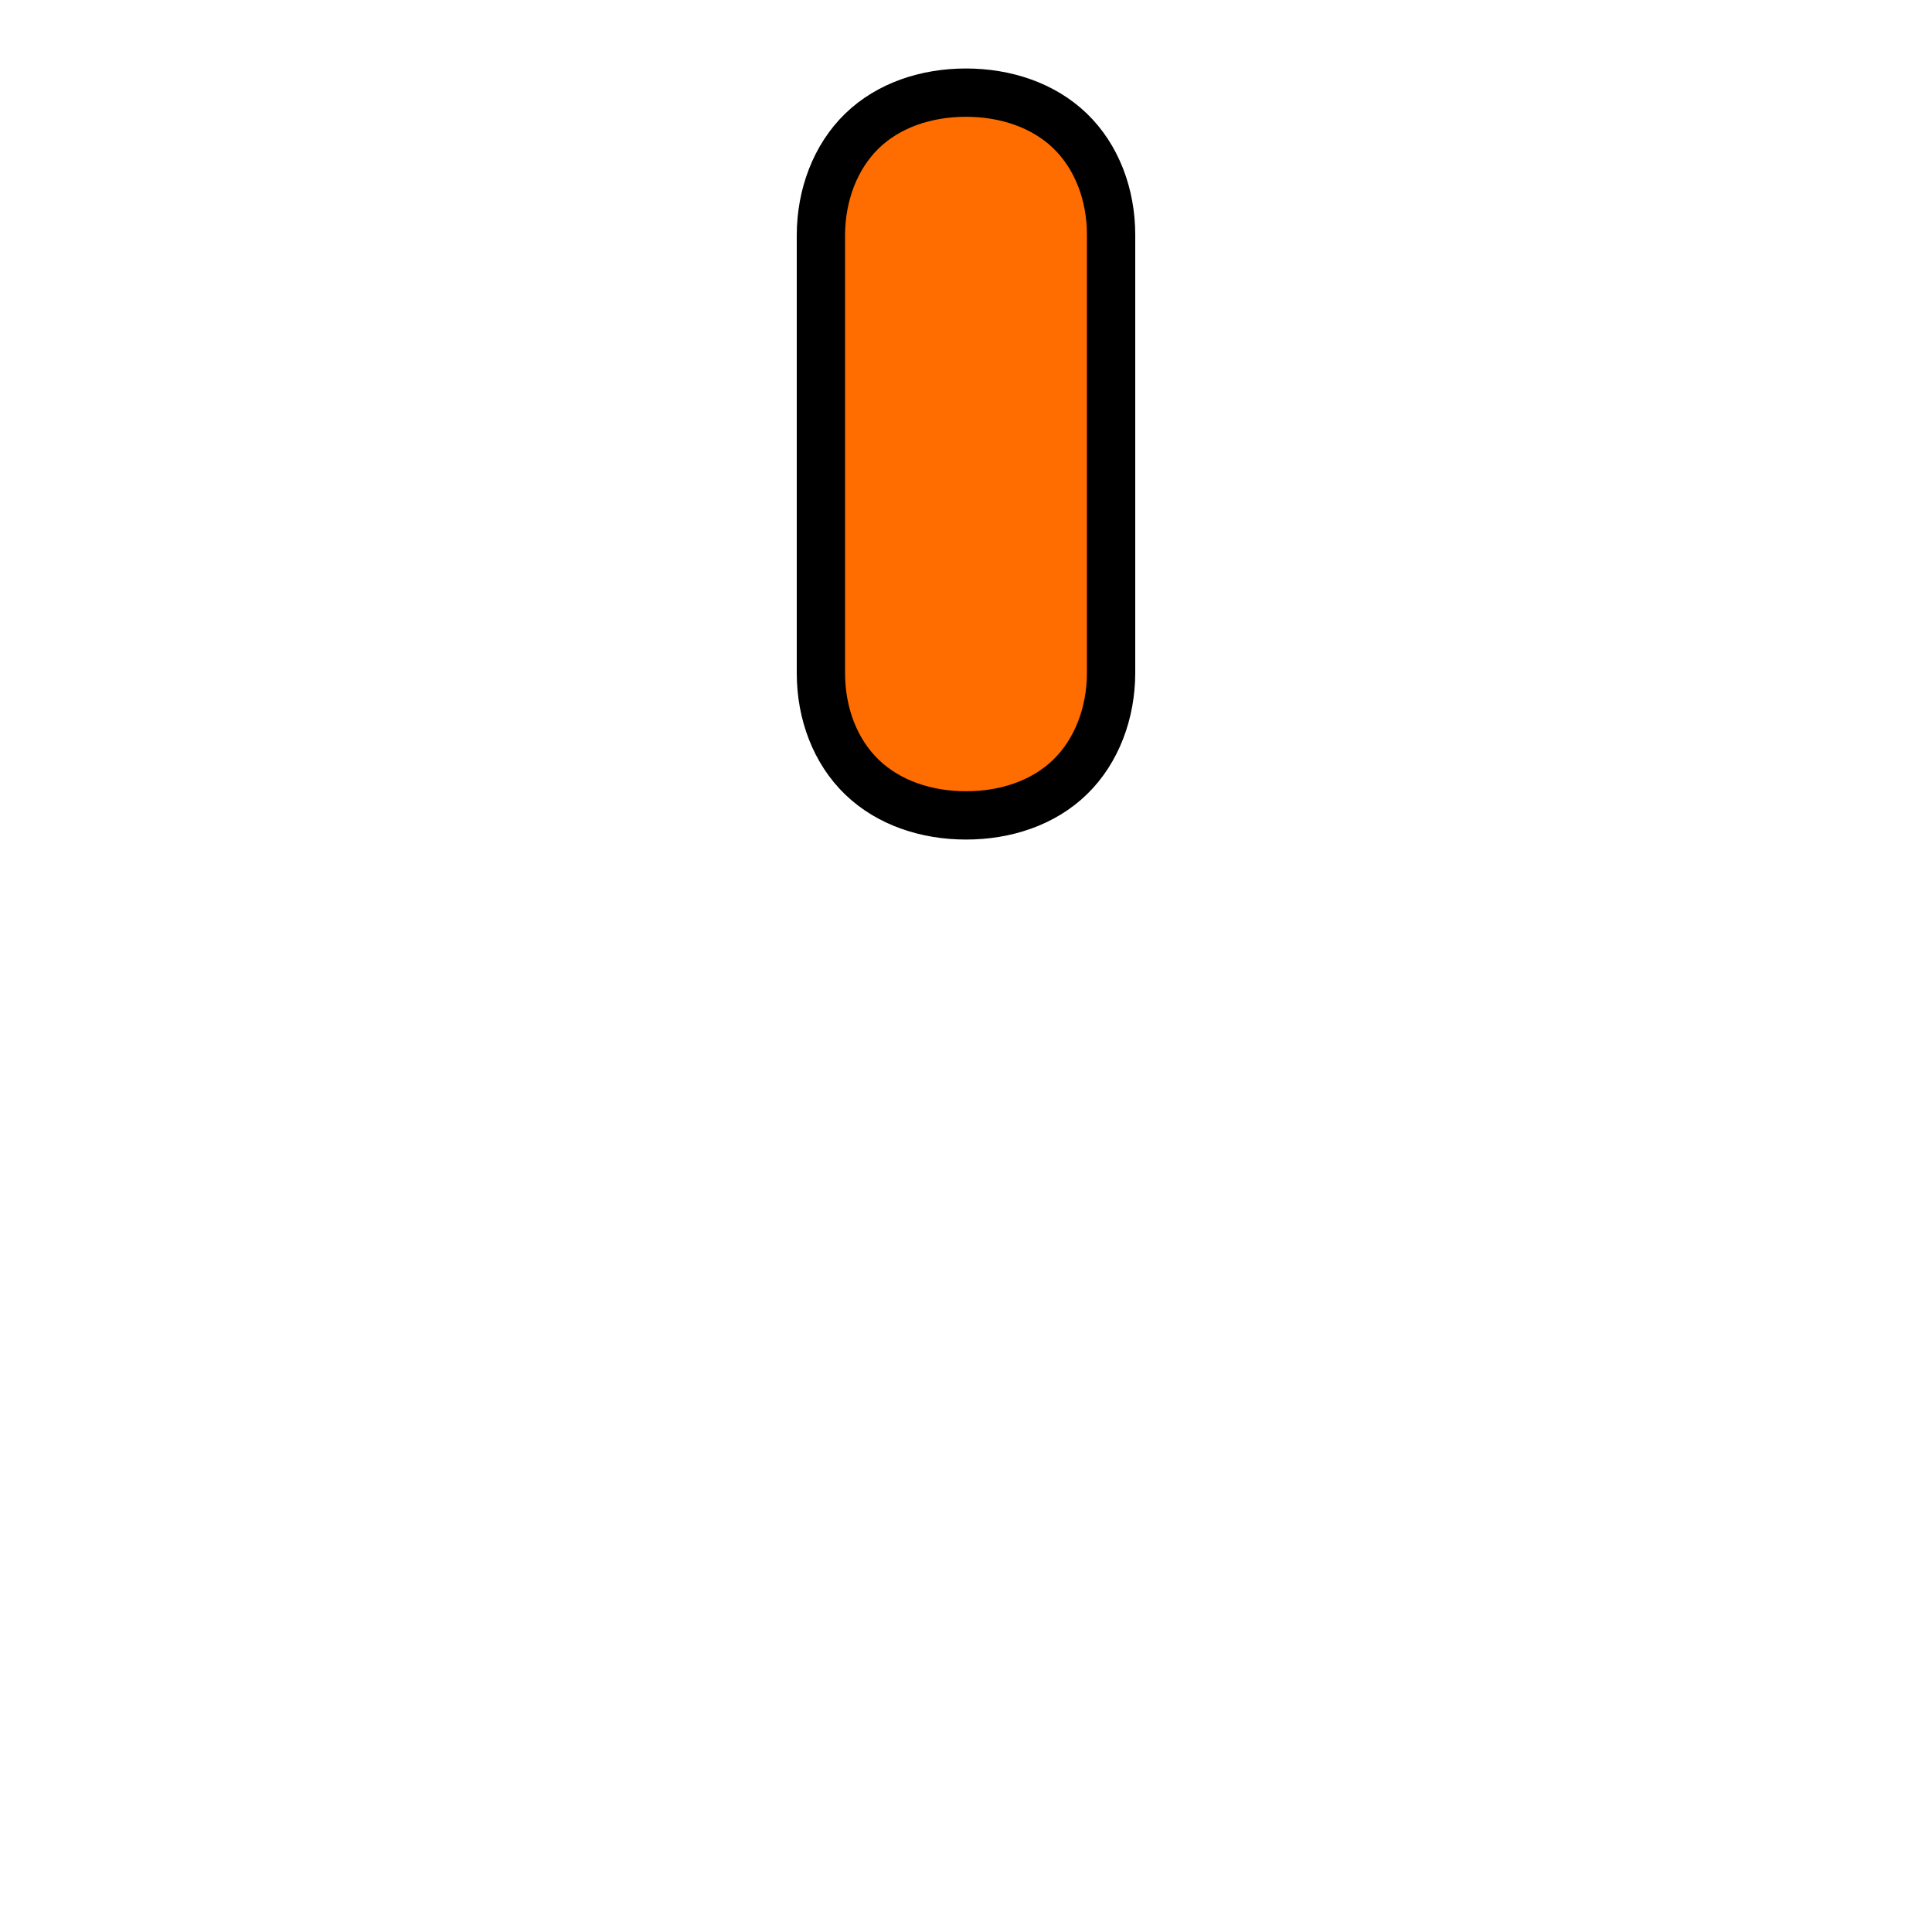 <?xml version="1.0" encoding="UTF-8" standalone="no"?>
<!-- Created with Inkscape (http://www.inkscape.org/) -->

<svg
   xmlns:dc="http://purl.org/dc/elements/1.1/"
   xmlns:cc="http://creativecommons.org/ns#"
   xmlns:rdf="http://www.w3.org/1999/02/22-rdf-syntax-ns#"
   xmlns:svg="http://www.w3.org/2000/svg"
   xmlns="http://www.w3.org/2000/svg"
   version="1.1"
   width="20"
   height="20"
   id="svg4035">
  <defs
     id="defs4043" />
  <path
     d="m 10,0.959 c -0.41,0 -0.801,0.129 -1.077,0.397 -0.276,0.268 -0.424,0.663 -0.425,1.077 v 4.535 c 0,0.418 0.148,0.81 0.425,1.077 C 9.2,8.312 9.592,8.441 10,8.441 c 0.41,0 0.801,-0.129 1.077,-0.397 0.276,-0.268 0.424,-0.663 0.425,-1.077 V 2.432 c 0,-0.418 -0.148,-0.81 -0.425,-1.077 C 10.8,1.088 10.408,0.959 10,0.959 z"
     id="path4039"
     style="text-indent:0;text-align:start;text-transform:none;block-progression:tb;color:#000000;fill:#ff6c00;fill-opacity:1;stroke:#000000;stroke-width:0.5;stroke-miterlimit:4;stroke-opacity:1;stroke-dasharray:none" />
</svg>
